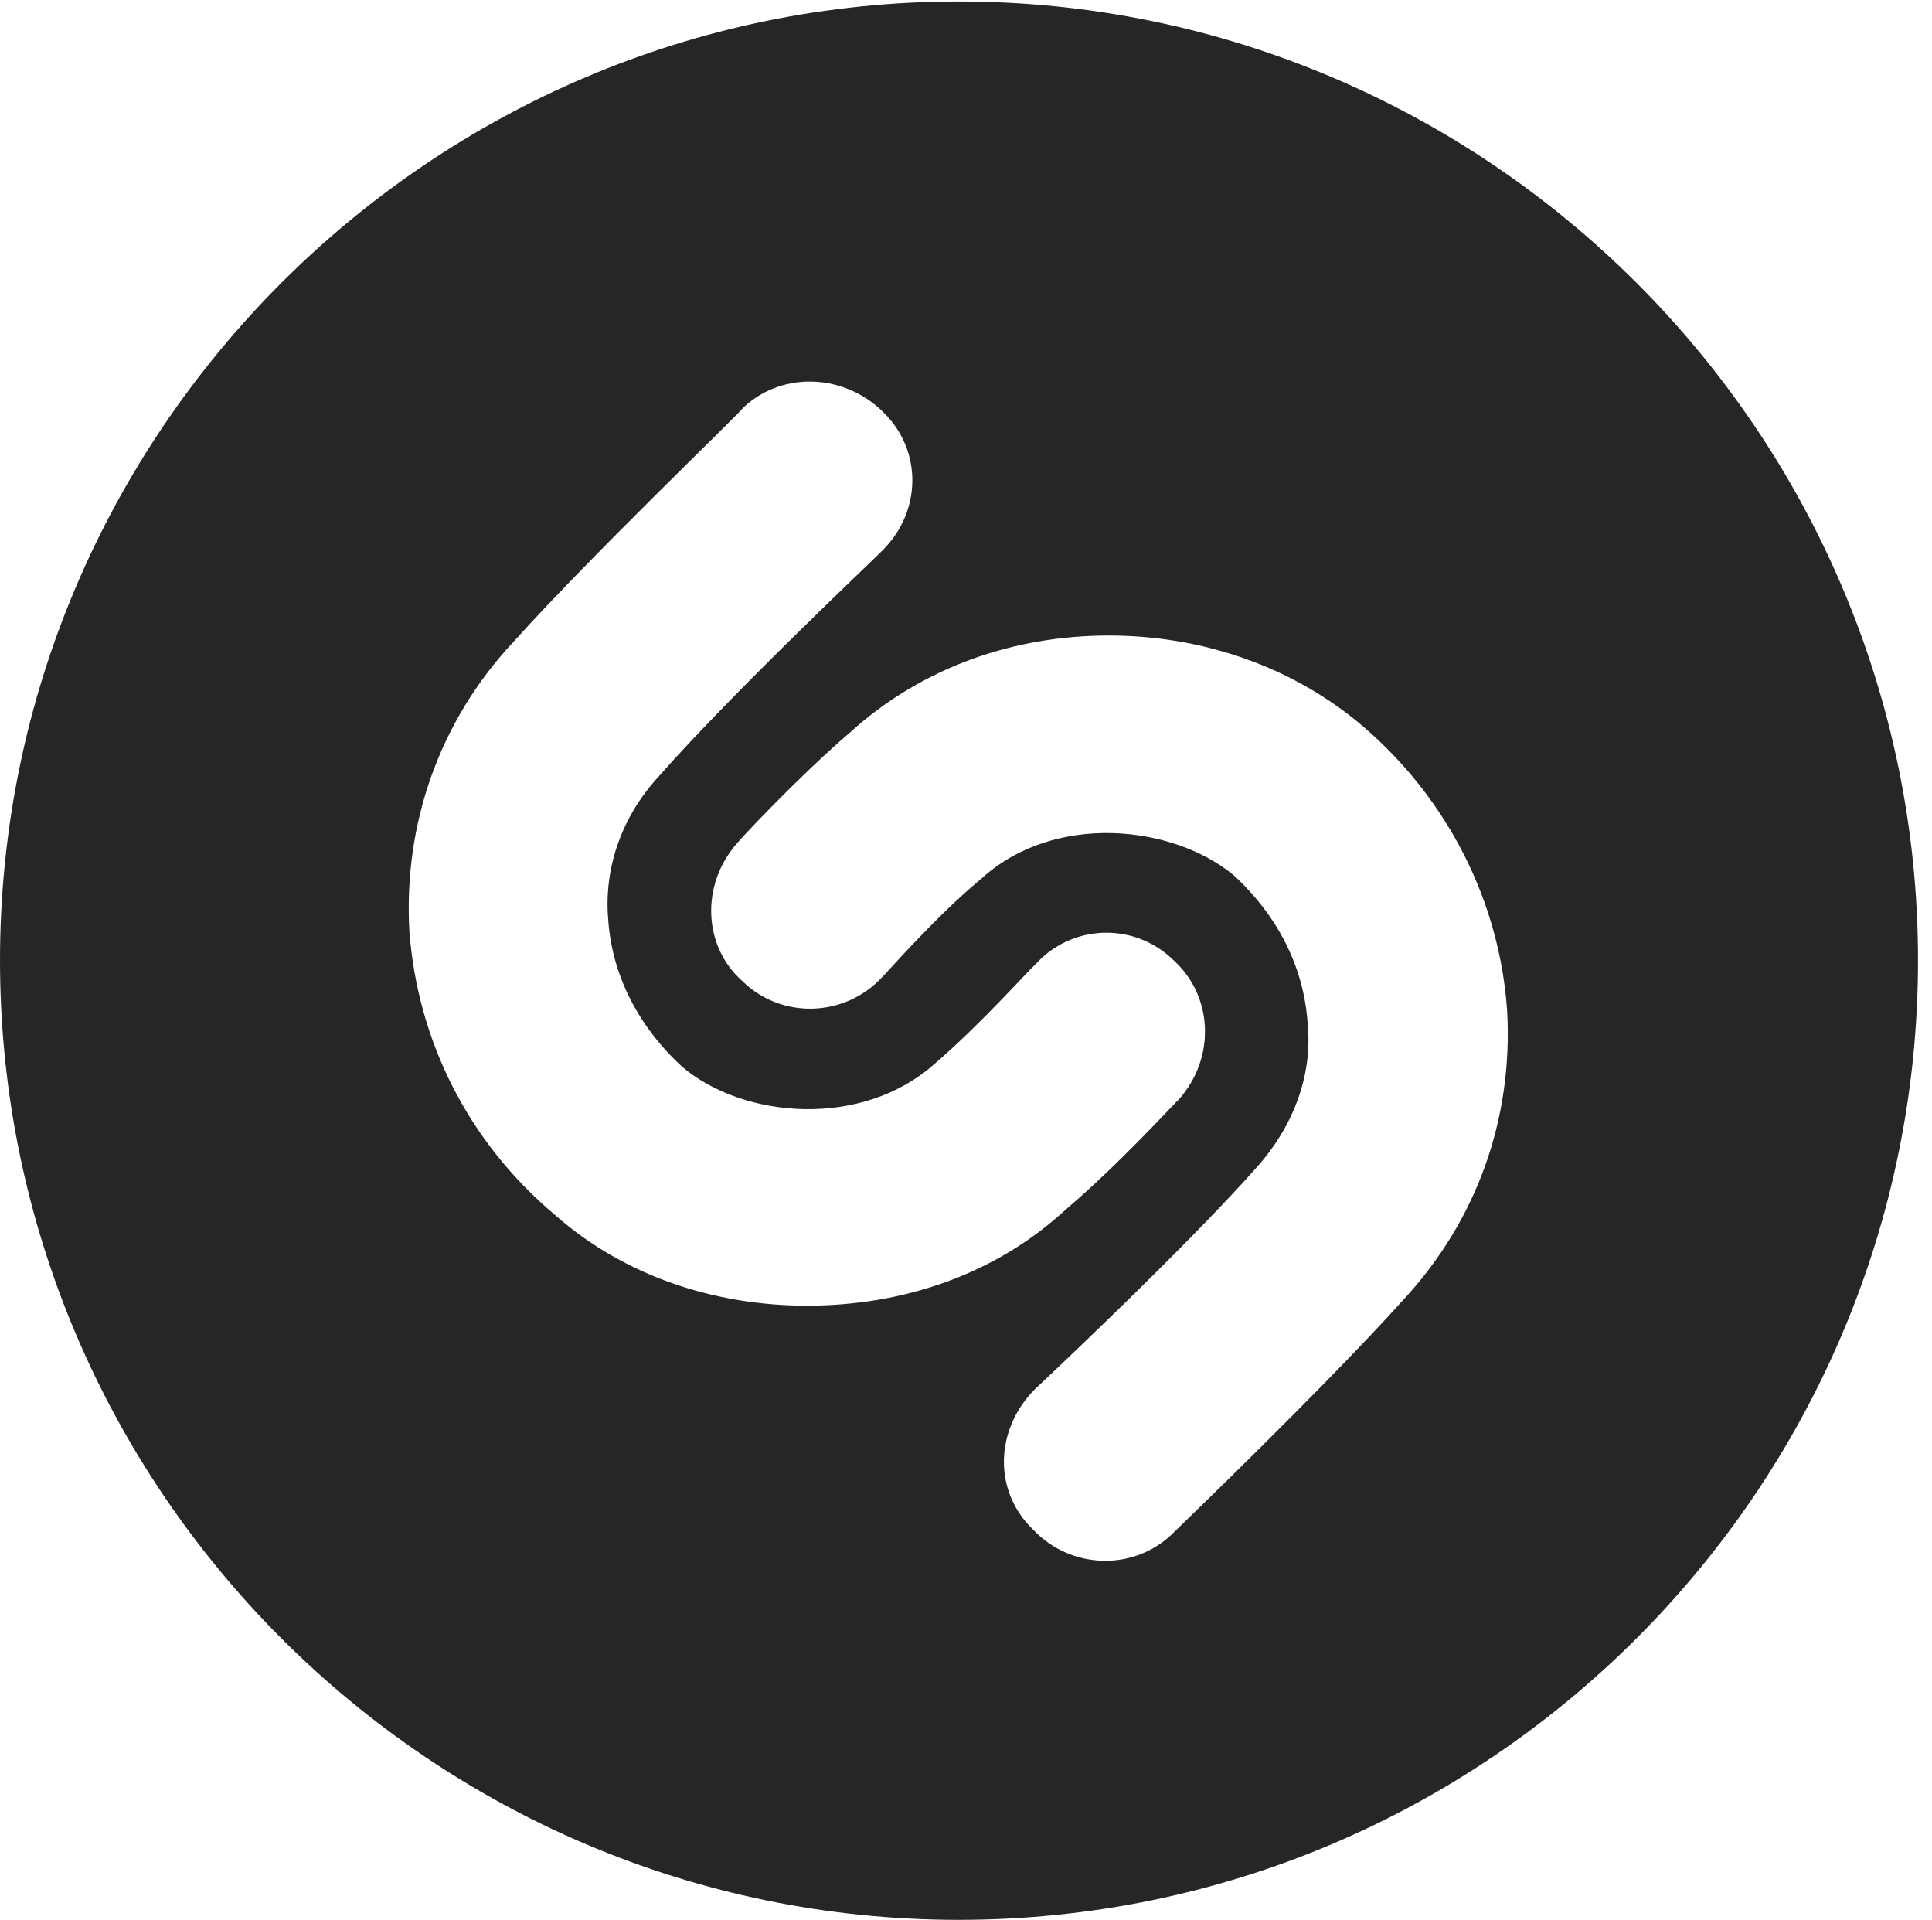<?xml version="1.0" encoding="UTF-8"?>
<!--Generator: Apple Native CoreSVG 326-->
<!DOCTYPE svg
PUBLIC "-//W3C//DTD SVG 1.1//EN"
       "http://www.w3.org/Graphics/SVG/1.1/DTD/svg11.dtd">
<svg version="1.1" xmlns="http://www.w3.org/2000/svg" xmlns:xlink="http://www.w3.org/1999/xlink" viewBox="0 0 51.25 50.918">
 <g>
  <rect height="50.918" opacity="0" width="51.25" x="0" y="0"/>
  <path d="M50.879 25.469C50.879 39.492 39.453 50.918 25.43 50.918C11.426 50.918 0 39.492 0 25.469C0 11.465 11.426 0.039 25.43 0.039C39.453 0.039 50.879 11.465 50.879 25.469ZM22.539 19.434C21.152 20.625 19.59 22.305 19.57 22.344C18.574 23.457 18.652 25.098 19.688 26.016C20.742 27.051 22.422 26.973 23.398 25.918C23.438 25.898 24.805 24.316 26.035 23.301C27.969 21.543 31.094 21.875 32.715 23.203C33.887 24.277 34.59 25.645 34.688 27.148C34.824 28.535 34.297 29.883 33.34 30.957C31.367 33.184 27.461 36.836 27.441 36.855C26.387 37.93 26.348 39.551 27.402 40.566C28.398 41.621 30.059 41.68 31.094 40.684C31.27 40.508 35.098 36.836 37.227 34.473C39.18 32.363 40.137 29.668 39.98 26.816C39.785 23.926 38.418 21.211 36.172 19.277C34.277 17.656 31.855 16.855 29.414 16.855C26.895 16.855 24.453 17.695 22.539 19.434ZM19.727 10.801C19.59 10.996 15.742 14.668 13.613 17.031C11.641 19.141 10.703 21.875 10.859 24.688C11.074 27.578 12.402 30.273 14.727 32.227C16.562 33.848 18.965 34.629 21.406 34.629C23.945 34.629 26.406 33.809 28.281 32.07C29.688 30.879 31.23 29.18 31.27 29.16C32.246 28.066 32.188 26.426 31.133 25.469C30.078 24.434 28.398 24.512 27.441 25.605C27.402 25.605 26.035 27.148 24.805 28.203C22.871 29.941 19.727 29.668 18.105 28.301C16.934 27.227 16.23 25.859 16.133 24.375C16.016 22.969 16.523 21.621 17.48 20.586C19.473 18.32 23.359 14.668 23.398 14.609C24.453 13.574 24.473 11.953 23.438 10.938C22.422 9.922 20.781 9.824 19.727 10.801Z" fill="black" fill-opacity="0.85"/>
 </g>
</svg>
